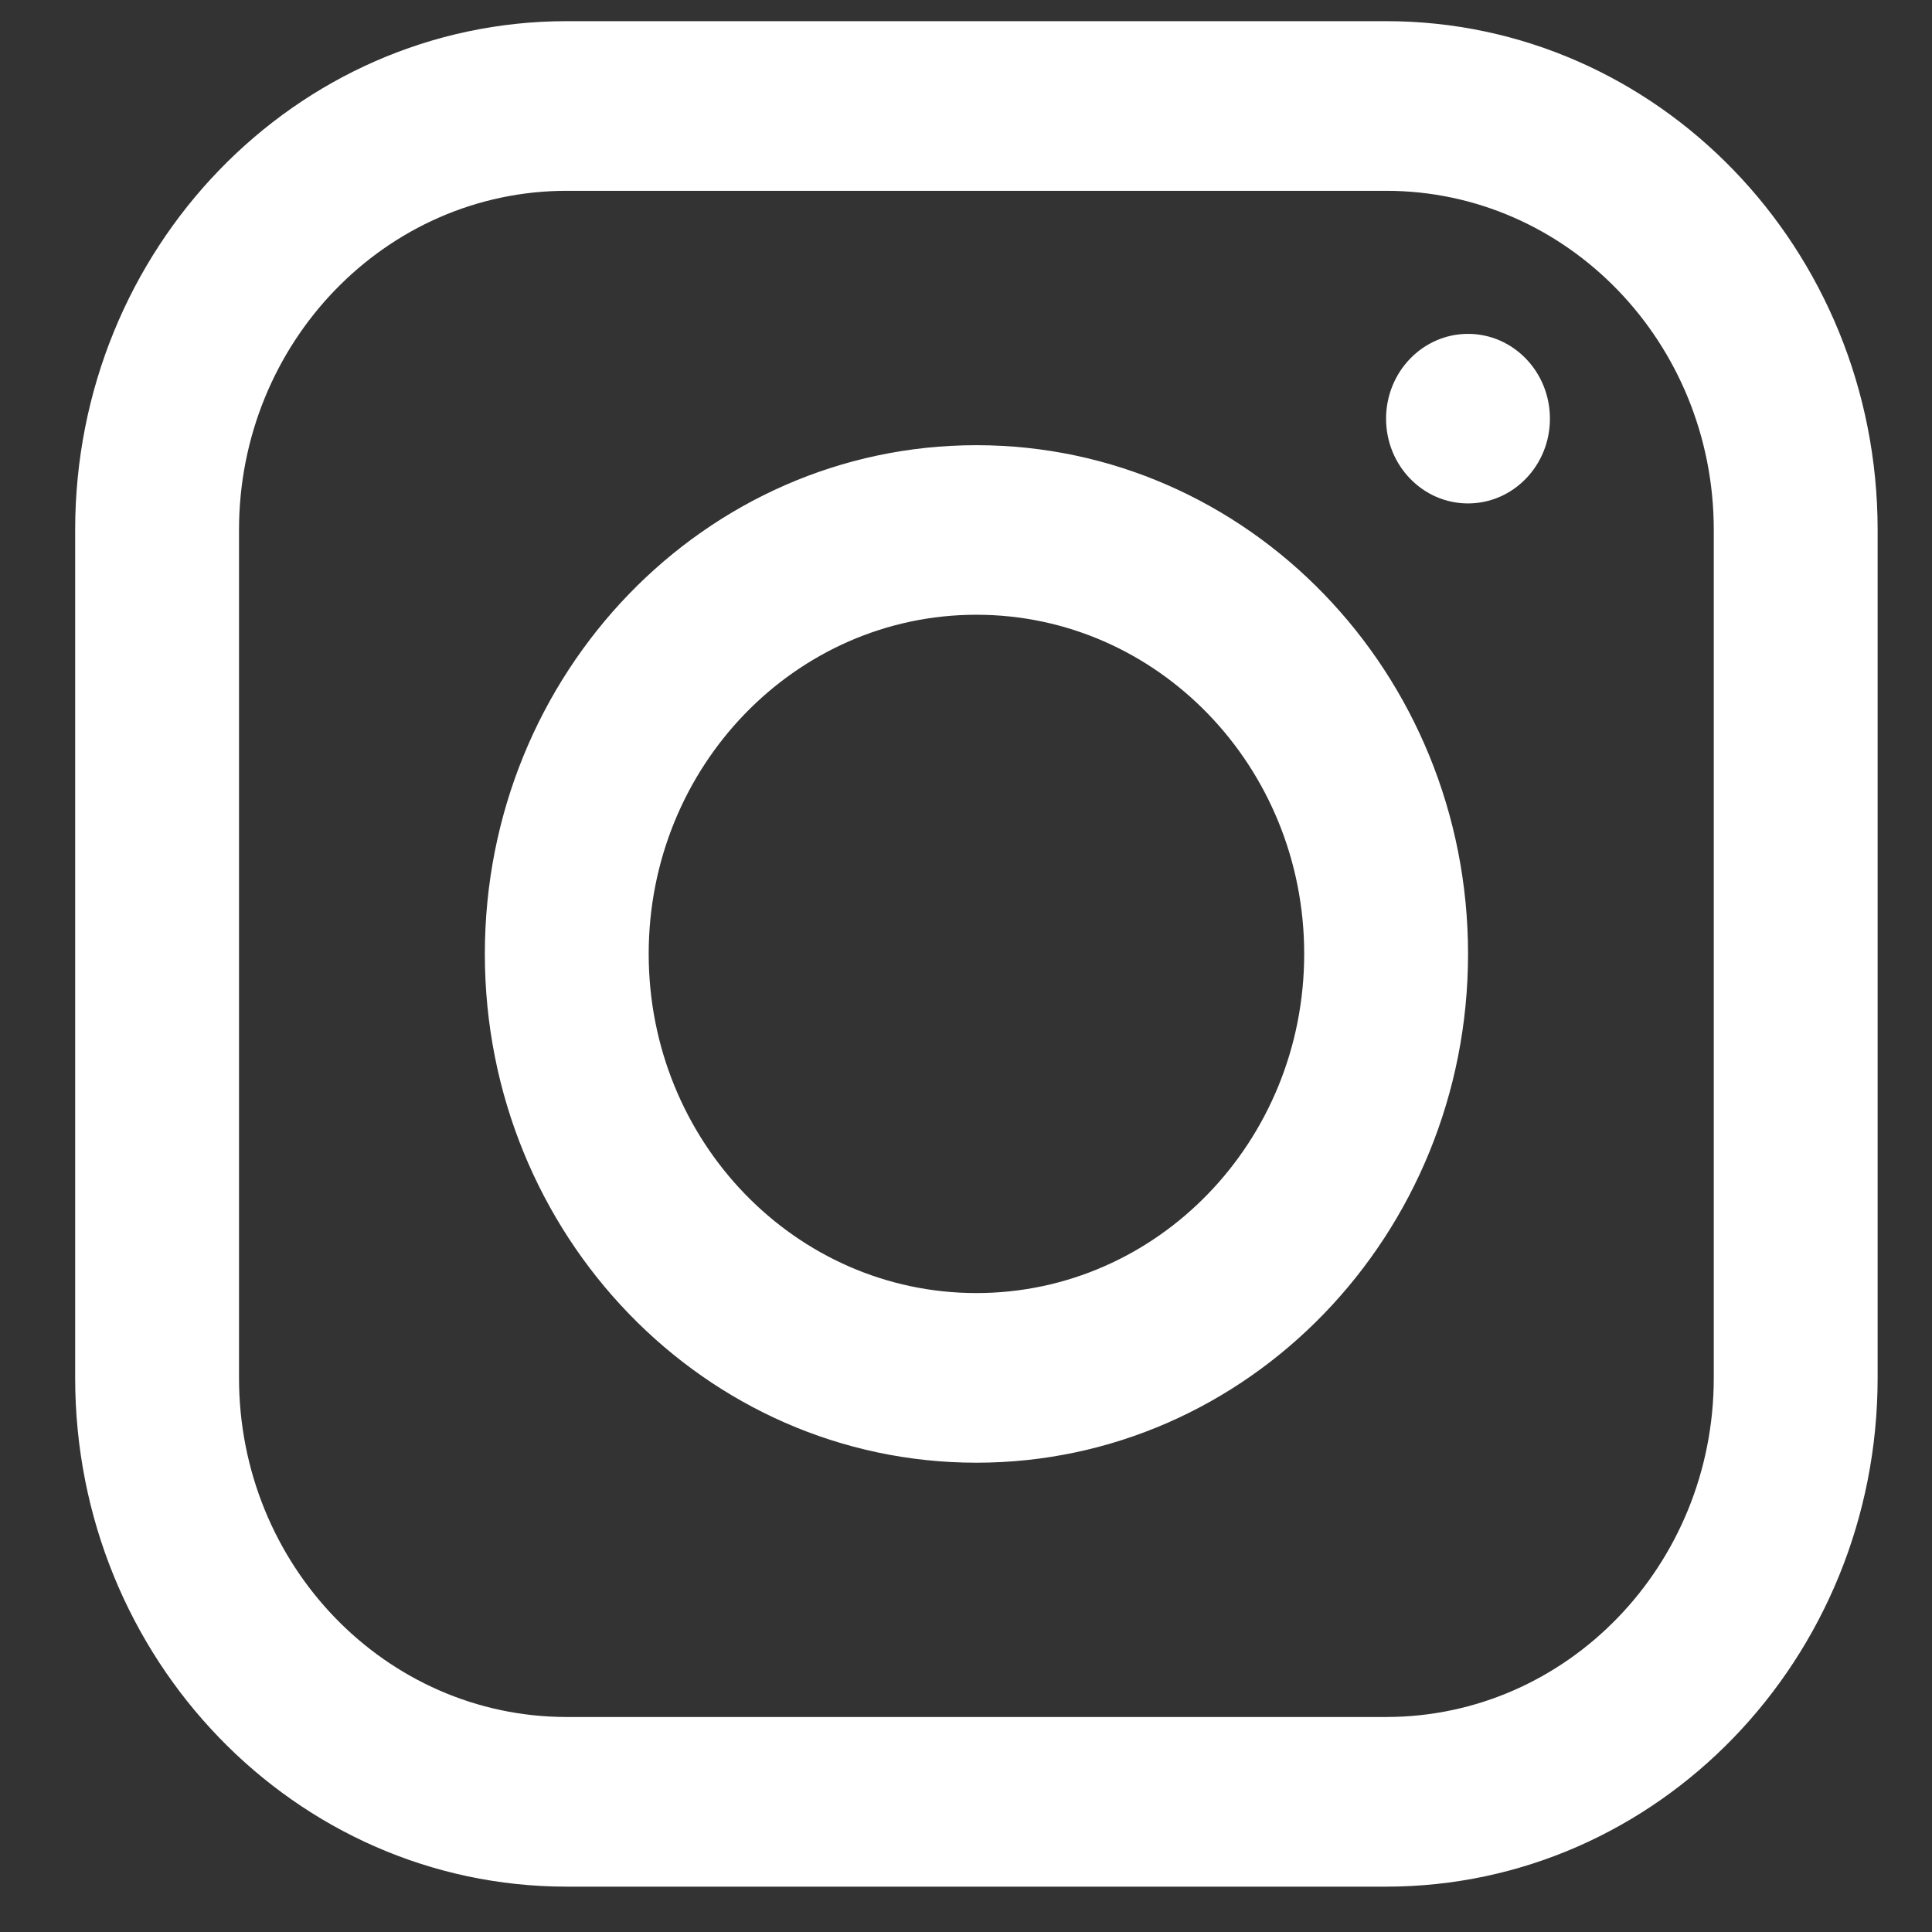 <svg width="21" height="21" fill="none" xmlns="http://www.w3.org/2000/svg"><rect width="100%" height="100%" fill="#333333" stroke="none"/><path fill-rule="evenodd" clip-rule="evenodd" d="M15.066 2.074H6.161c-1.968 0-3.563 1.65-3.563 3.686v9.217c0 2.036 1.595 3.686 3.563 3.686h8.905c1.967 0 3.562-1.65 3.562-3.686V5.76c0-2.036-1.595-3.686-3.562-3.686ZM6.161.23C3.209.23.817 2.706.817 5.76v9.217c0 3.054 2.392 5.53 5.343 5.53h8.906c2.951 0 5.343-2.476 5.343-5.53V5.76c0-3.054-2.392-5.53-5.343-5.53H6.161Zm4.452 13.825c1.968 0 3.563-1.65 3.563-3.687 0-2.036-1.595-3.686-3.563-3.686-1.967 0-3.562 1.65-3.562 3.686 0 2.037 1.595 3.687 3.562 3.687Zm0 1.844c2.951 0 5.344-2.476 5.344-5.53 0-3.055-2.393-5.53-5.344-5.53-2.95 0-5.343 2.475-5.343 5.53 0 3.054 2.392 5.53 5.343 5.53Zm5.344-10.427c.491 0 .89-.412.89-.921 0-.51-.399-.922-.89-.922-.492 0-.891.413-.891.922 0 .509.399.921.89.921Z" fill="#fff"/></svg>